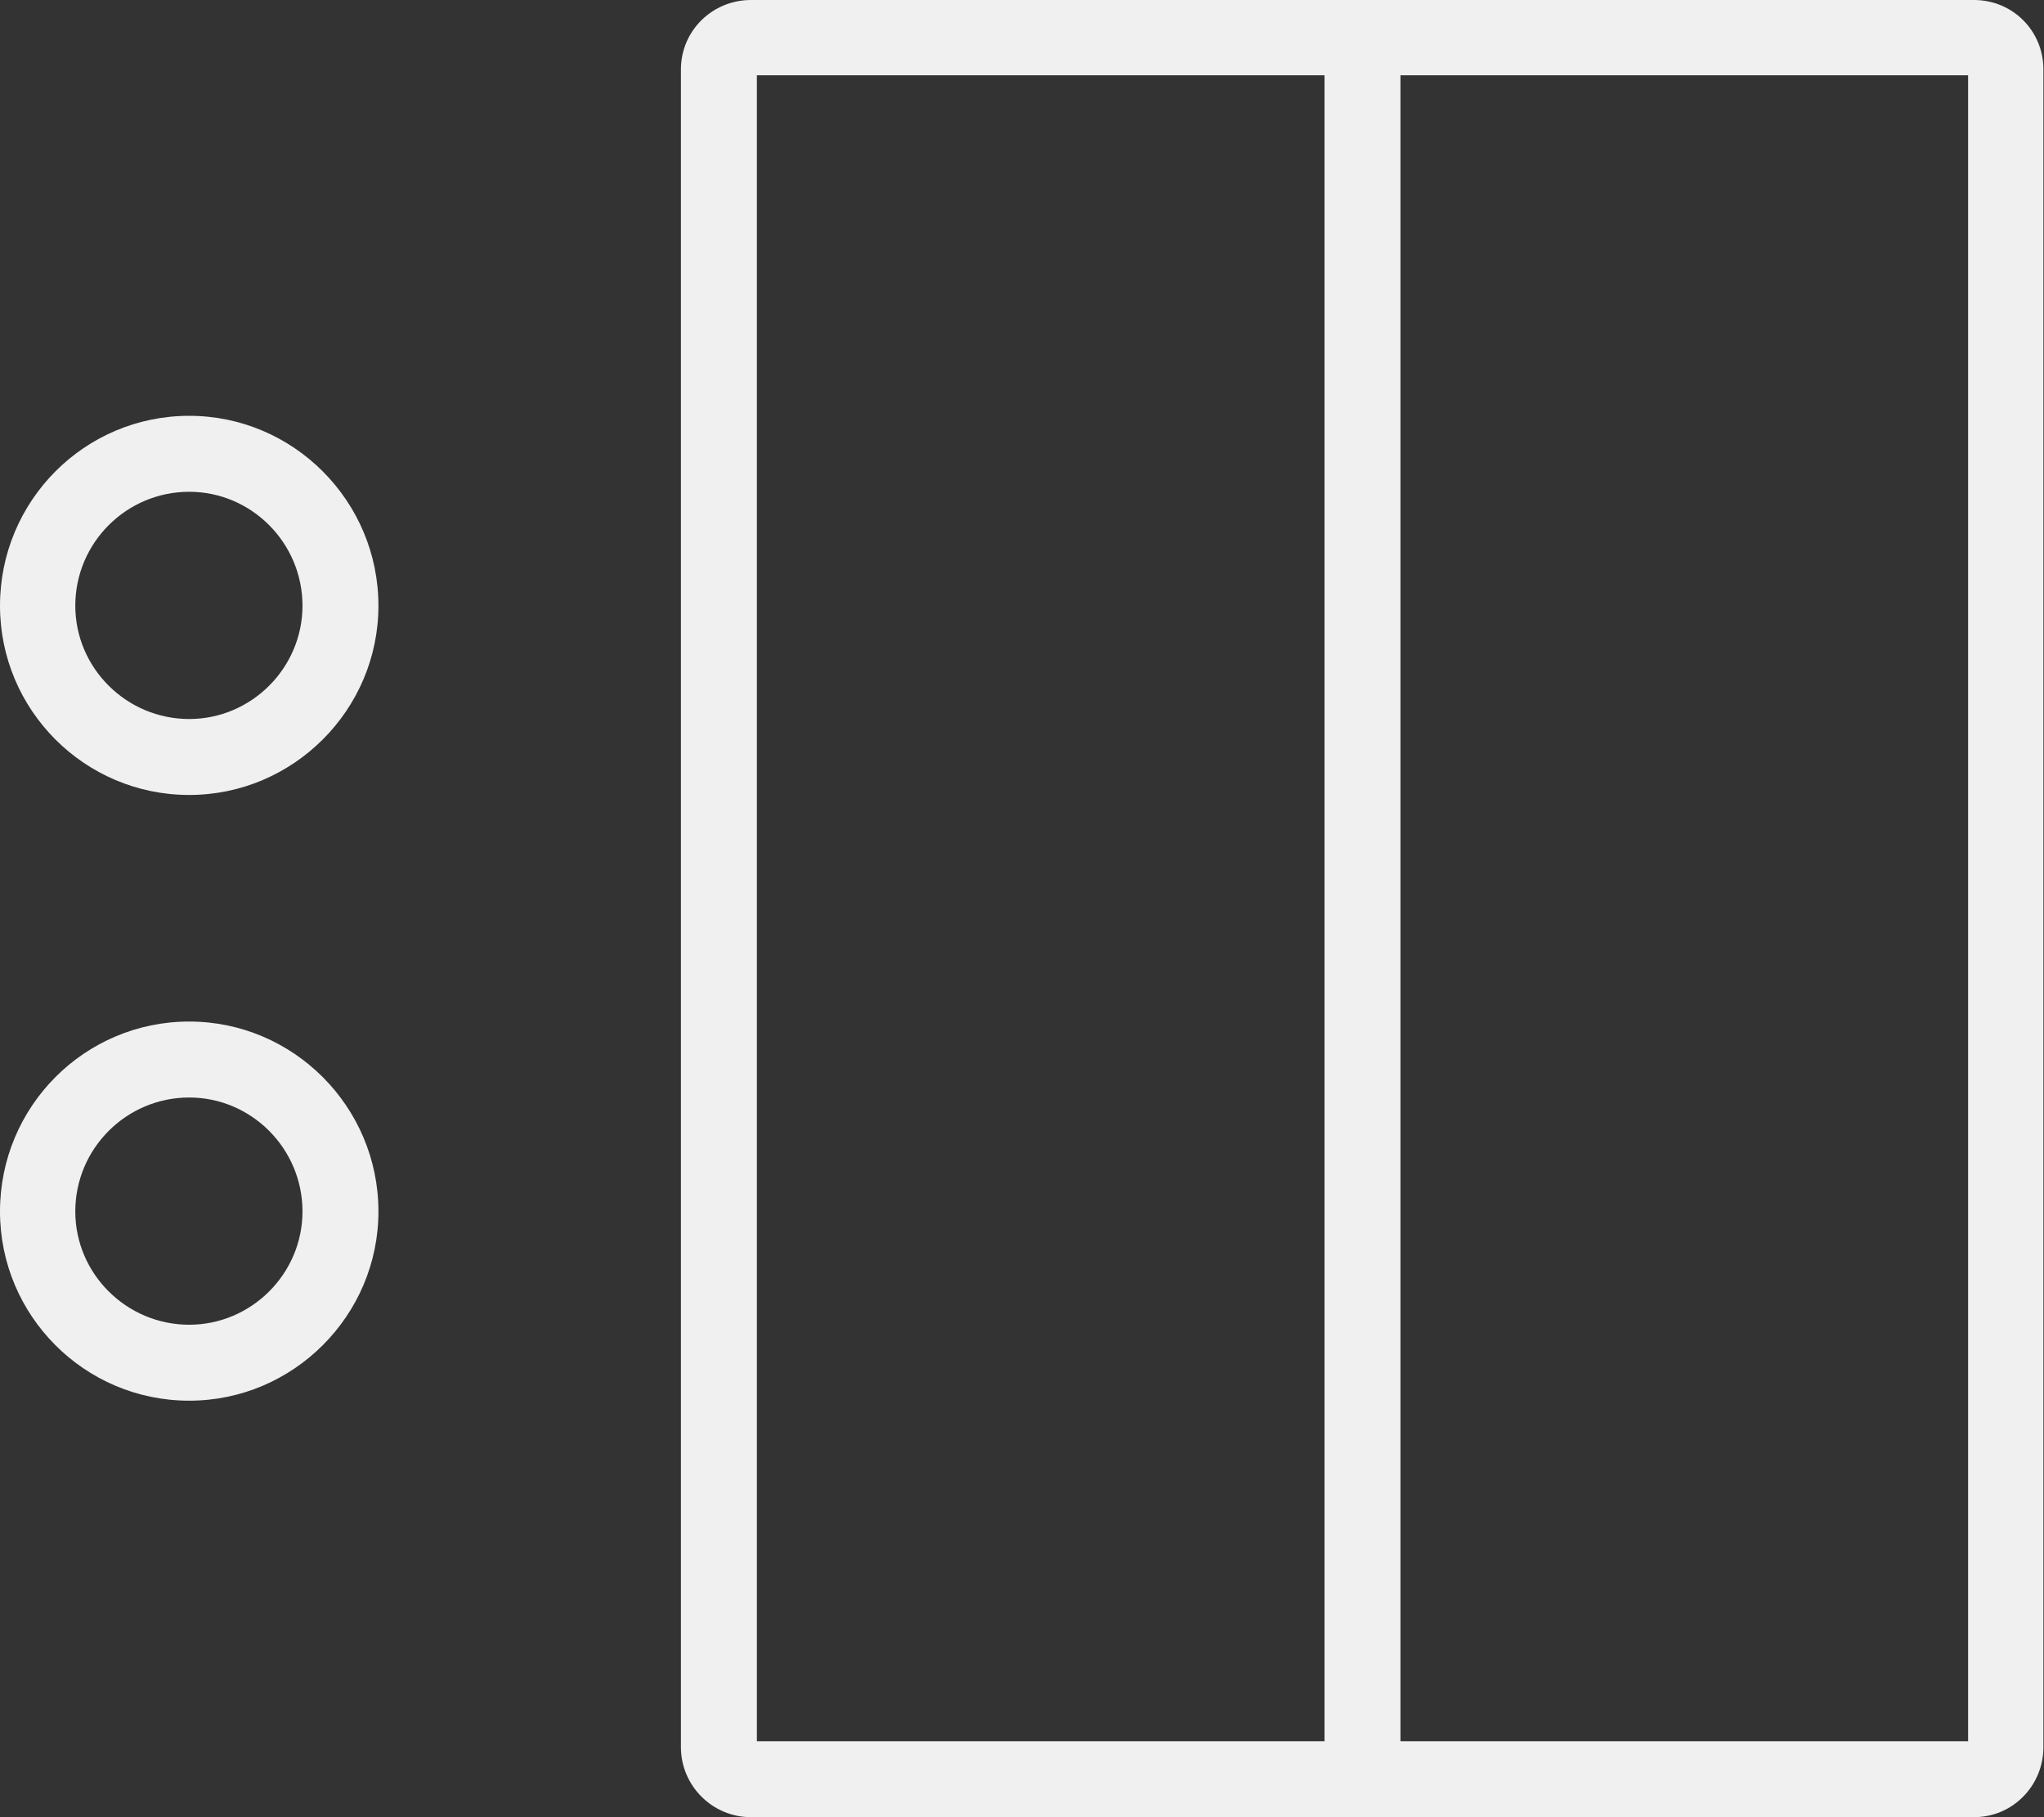 <svg width="31.219" height="27.75" viewBox="0 0 31.219 27.75" fill="none" xmlns="http://www.w3.org/2000/svg" xmlns:xlink="http://www.w3.org/1999/xlink">
	<rect x="0" y="0" width="31.219" height="27.75" fill="#333333" stroke="none"/>
	<desc>
			Created with Pixso.
	</desc>
	<defs/>
	<path id="Vector" d="M30.15 27.75C30.74 27.75 31.21 27.27 31.21 26.68L31.21 1.06C31.21 0.47 30.74 0 30.15 0L11.47 0C10.88 0 10.4 0.47 10.4 1.06L10.4 26.68C10.4 27.27 10.88 27.75 11.47 27.75L30.15 27.75ZM20.23 1.15L20.23 26.59L11.56 26.59L11.56 1.15L20.23 1.15ZM21.39 26.59L21.39 1.15L30.06 1.15L30.06 26.59L21.39 26.59Z" fill="#F0F0F0" fill-opacity="1" fill-rule="evenodd"/>
	<path id="Vector" d="M5.78 9.25C5.78 10.84 4.48 12.14 2.89 12.14C1.29 12.14 0 10.84 0 9.25C0 7.65 1.29 6.35 2.89 6.35C4.48 6.35 5.78 7.65 5.78 9.25ZM4.62 9.25C4.62 10.2 3.84 10.98 2.89 10.98C1.93 10.98 1.15 10.2 1.15 9.25C1.15 8.29 1.93 7.51 2.89 7.51C3.84 7.51 4.62 8.29 4.62 9.25Z" fill="#F0F0F0" fill-opacity="1" fill-rule="evenodd"/>
	<path id="Vector" d="M5.78 18.5C5.78 20.09 4.48 21.39 2.89 21.39C1.29 21.39 0 20.09 0 18.5C0 16.9 1.29 15.6 2.89 15.6C4.48 15.6 5.78 16.9 5.78 18.5ZM4.62 18.5C4.62 19.45 3.84 20.23 2.89 20.23C1.93 20.23 1.15 19.45 1.15 18.5C1.15 17.54 1.93 16.76 2.89 16.76C3.84 16.76 4.62 17.54 4.62 18.5Z" fill="#F0F0F0" fill-opacity="1" fill-rule="evenodd"/>
</svg>
